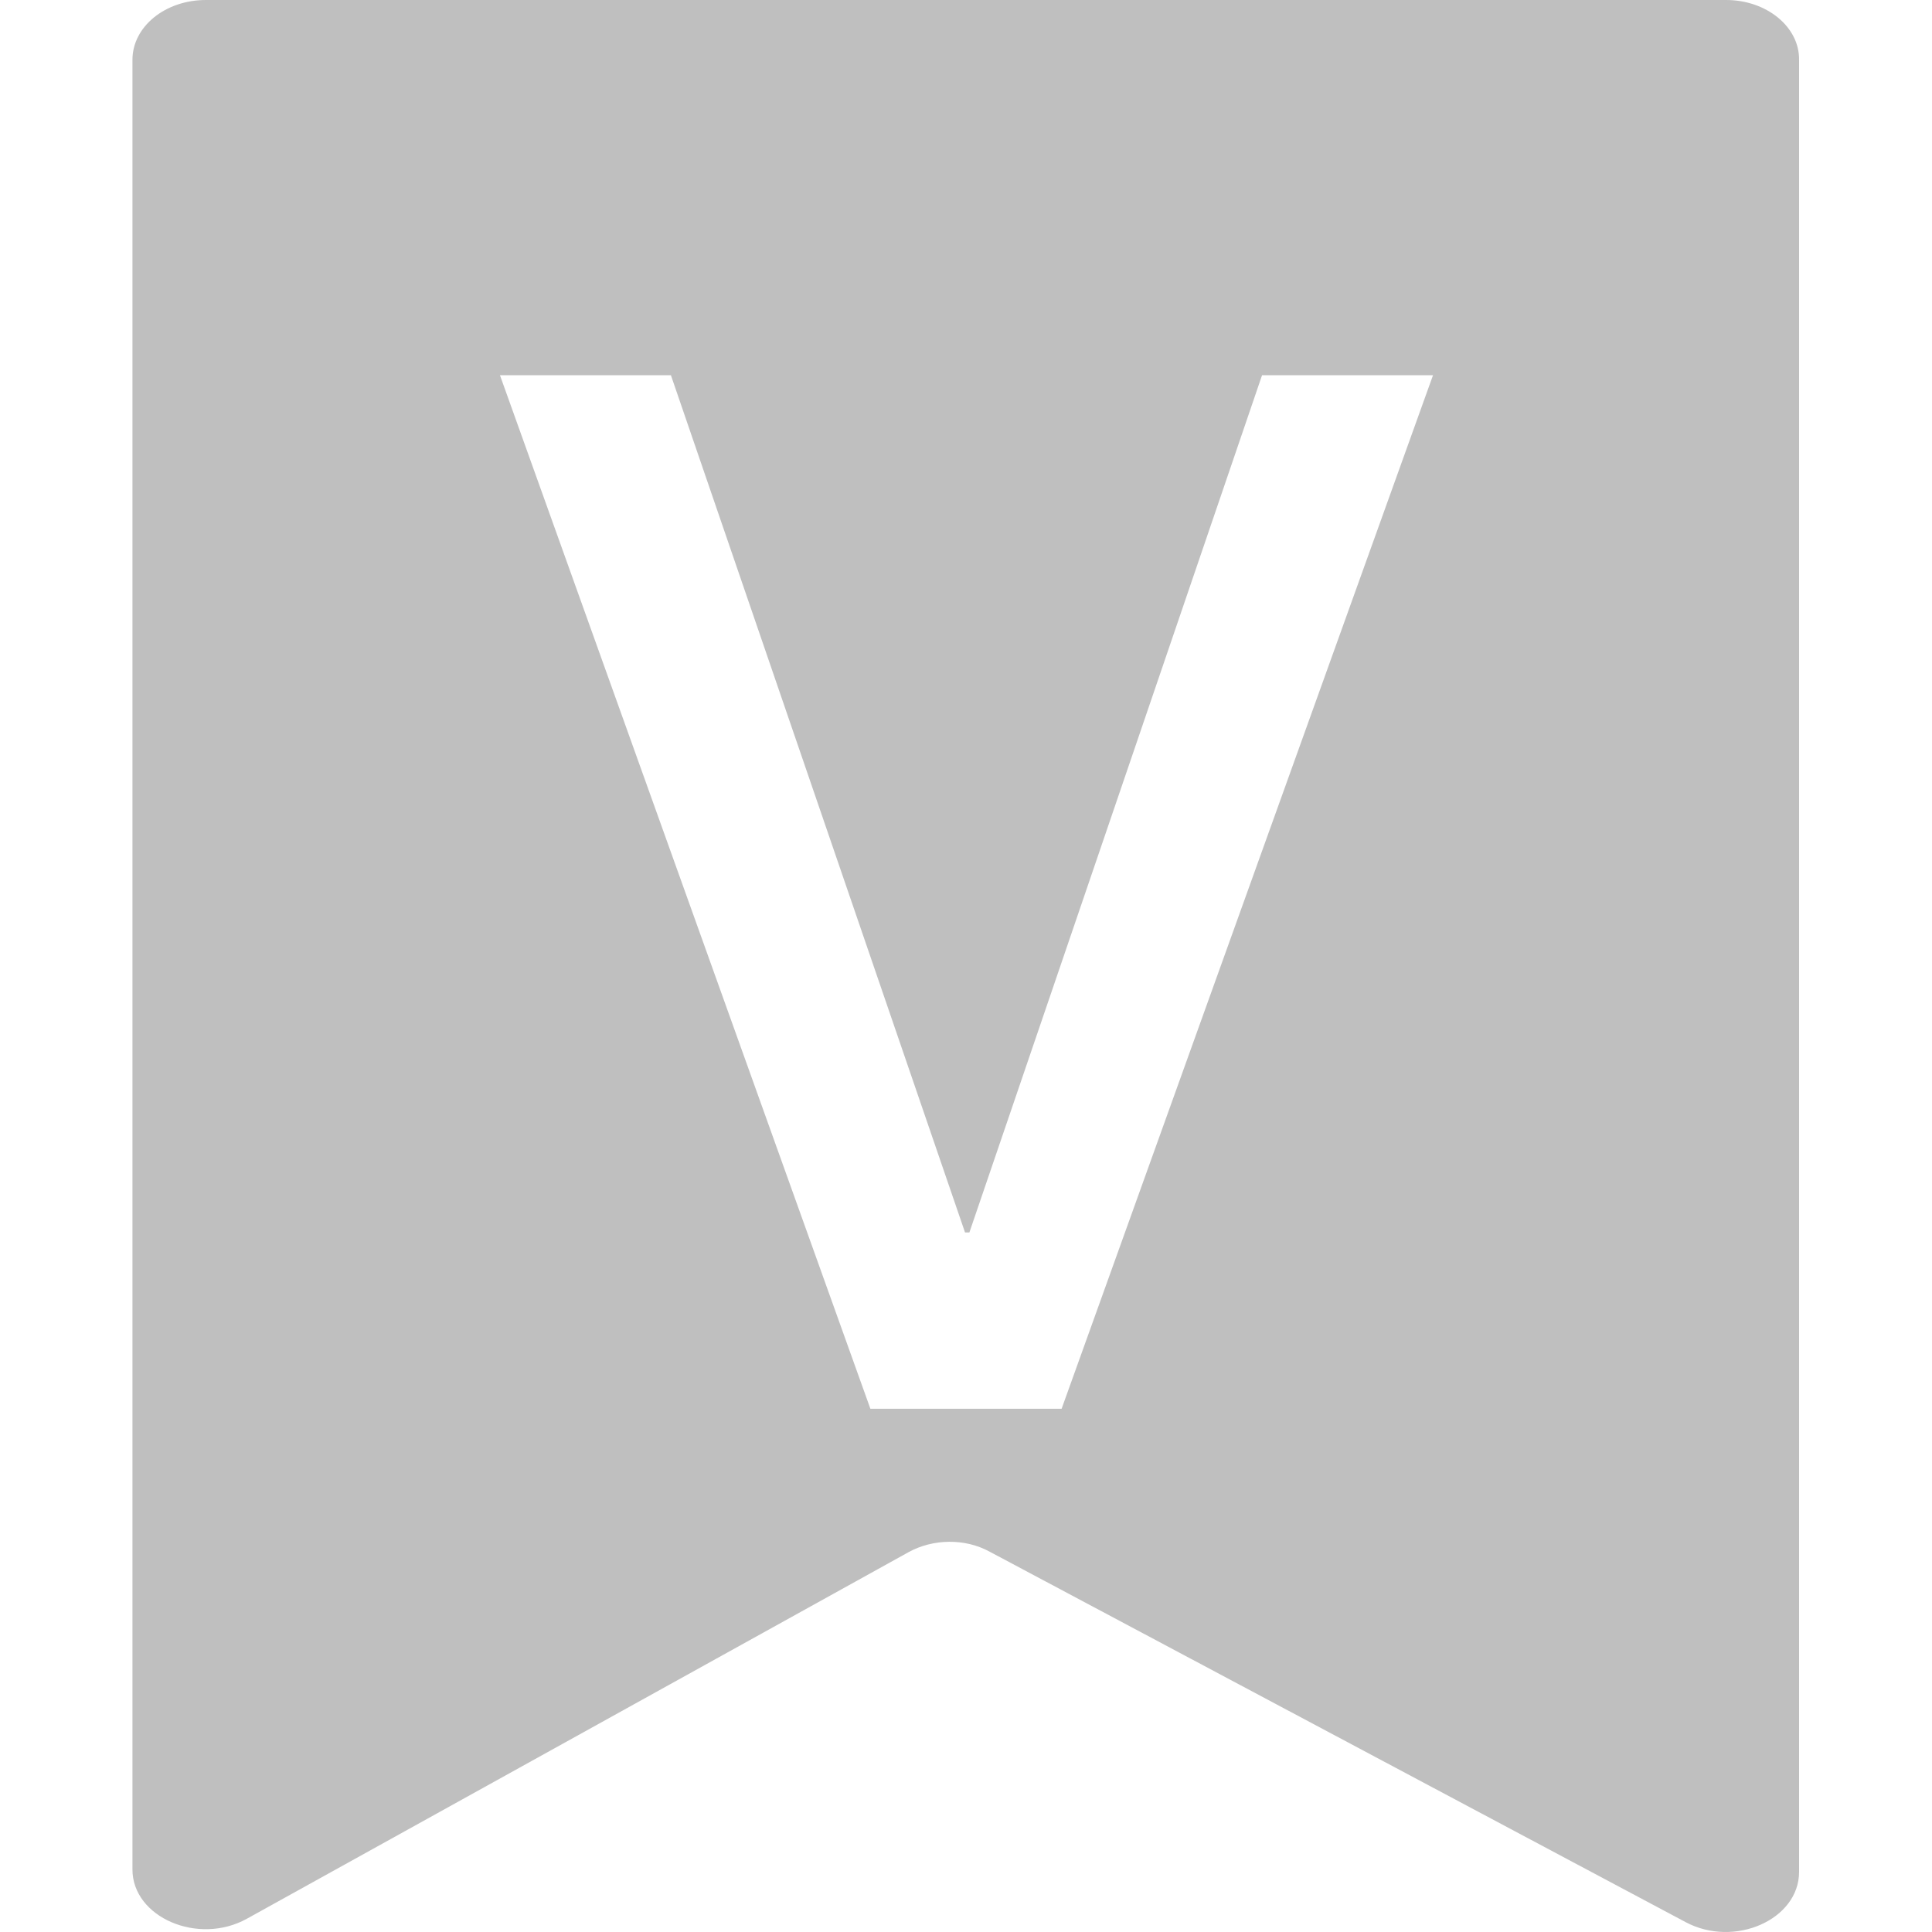 <?xml version="1.0" standalone="no"?><!DOCTYPE svg PUBLIC "-//W3C//DTD SVG 1.1//EN" "http://www.w3.org/Graphics/SVG/1.1/DTD/svg11.dtd"><svg t="1548065055524" class="icon" style="" viewBox="0 0 1024 1024" version="1.1" xmlns="http://www.w3.org/2000/svg" p-id="2538" xmlns:xlink="http://www.w3.org/1999/xlink" width="128" height="128"><defs><style type="text/css"></style></defs><path d="M914.895 0 109.105 0c-21.501 0-38.907 14.078-38.907 31.74L70.198 990.855c0 25.341 34.812 40.443 60.665 26.109l350.677-194.28c13.054-7.167 29.948-7.423 43.003-0.256l368.851 196.328c25.853 13.822 60.153-1.28 60.153-26.621L953.546 31.74C953.802 14.334 936.396 0 914.895 0zM562.682 746.661l-101.364 0-196.328-547.773 90.613 0 155.885 454.345 2.304 0 155.117-454.345 90.613 0L562.682 746.661z" p-id="2539" fill="#bfbfbf"></path></svg>